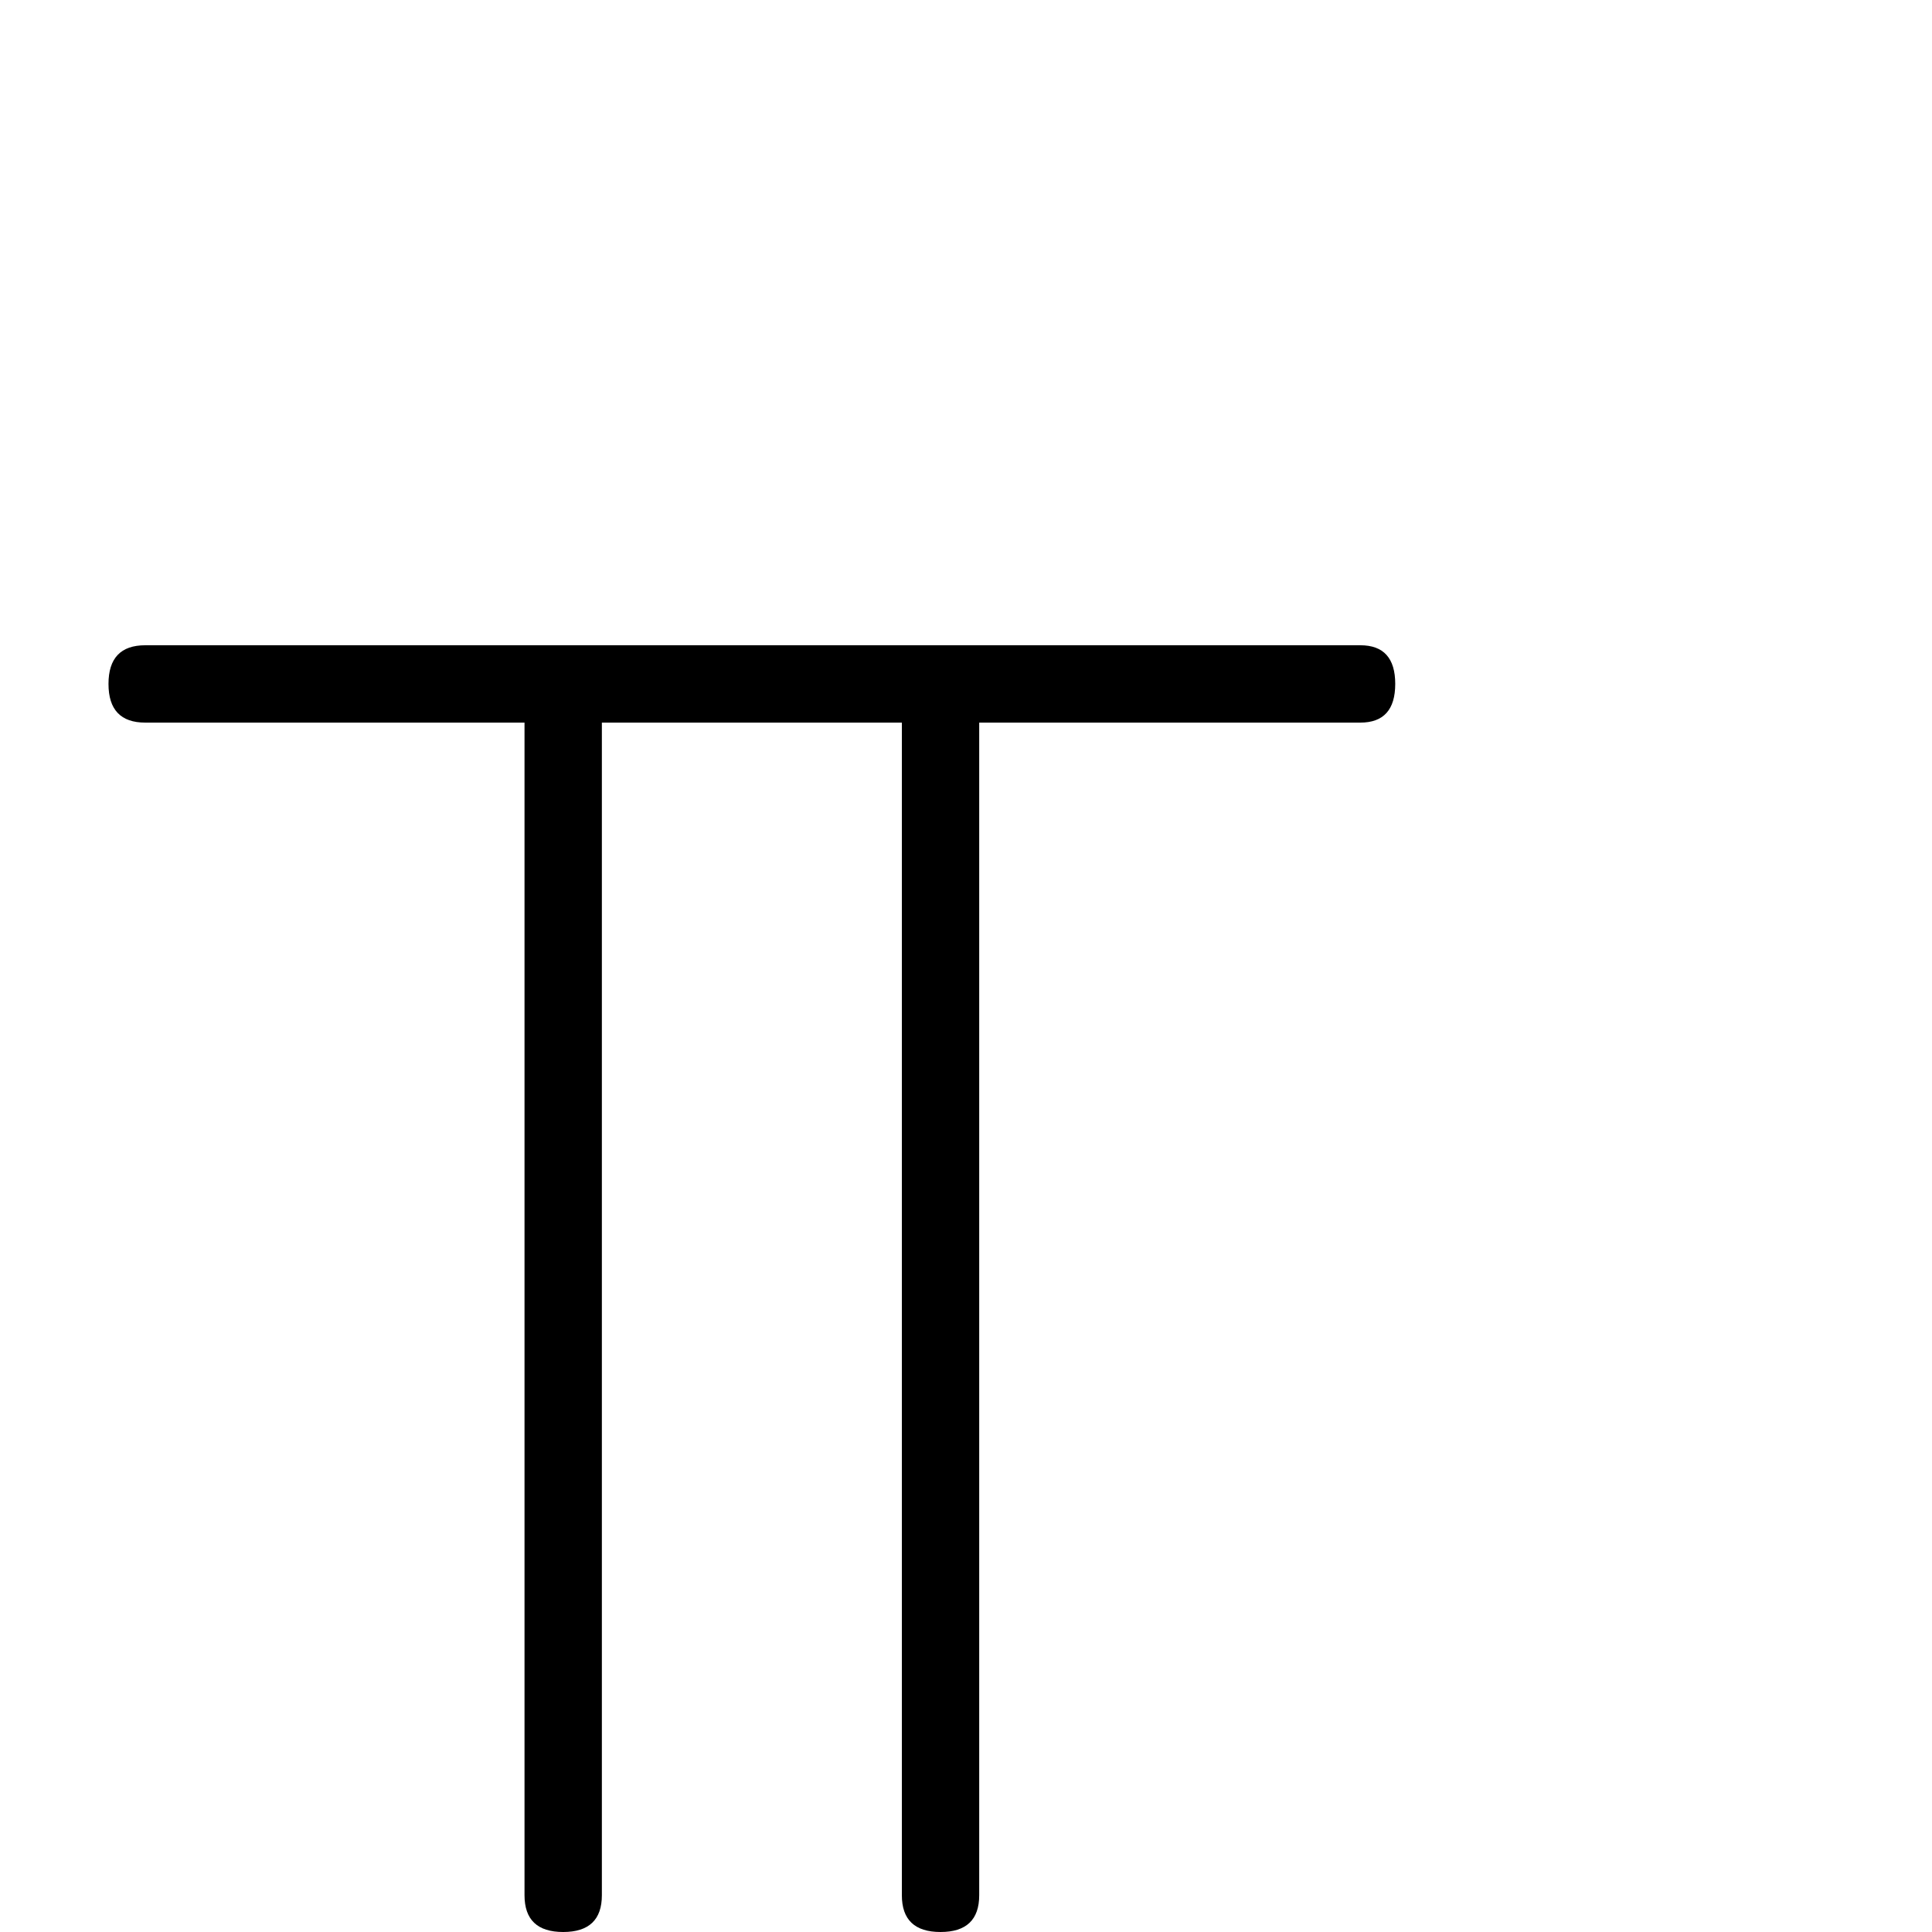 <?xml version="1.0" standalone="no"?>
<!DOCTYPE svg PUBLIC "-//W3C//DTD SVG 1.1//EN" "http://www.w3.org/Graphics/SVG/1.1/DTD/svg11.dtd" >
<svg viewBox="0 -442 2048 2048">
  <g transform="matrix(1 0 0 -1 0 1606)">
   <path fill="currentColor"
d="M1479 1323q0 -41 -37 -41h-404v-1243q0 -39 -41 -39t-41 39v1243h-318v-1243q0 -39 -41 -39t-41 39v1243h-402q-39 0 -39 41t39 41h1288q37 0 37 -41z" />
  </g>

</svg>
